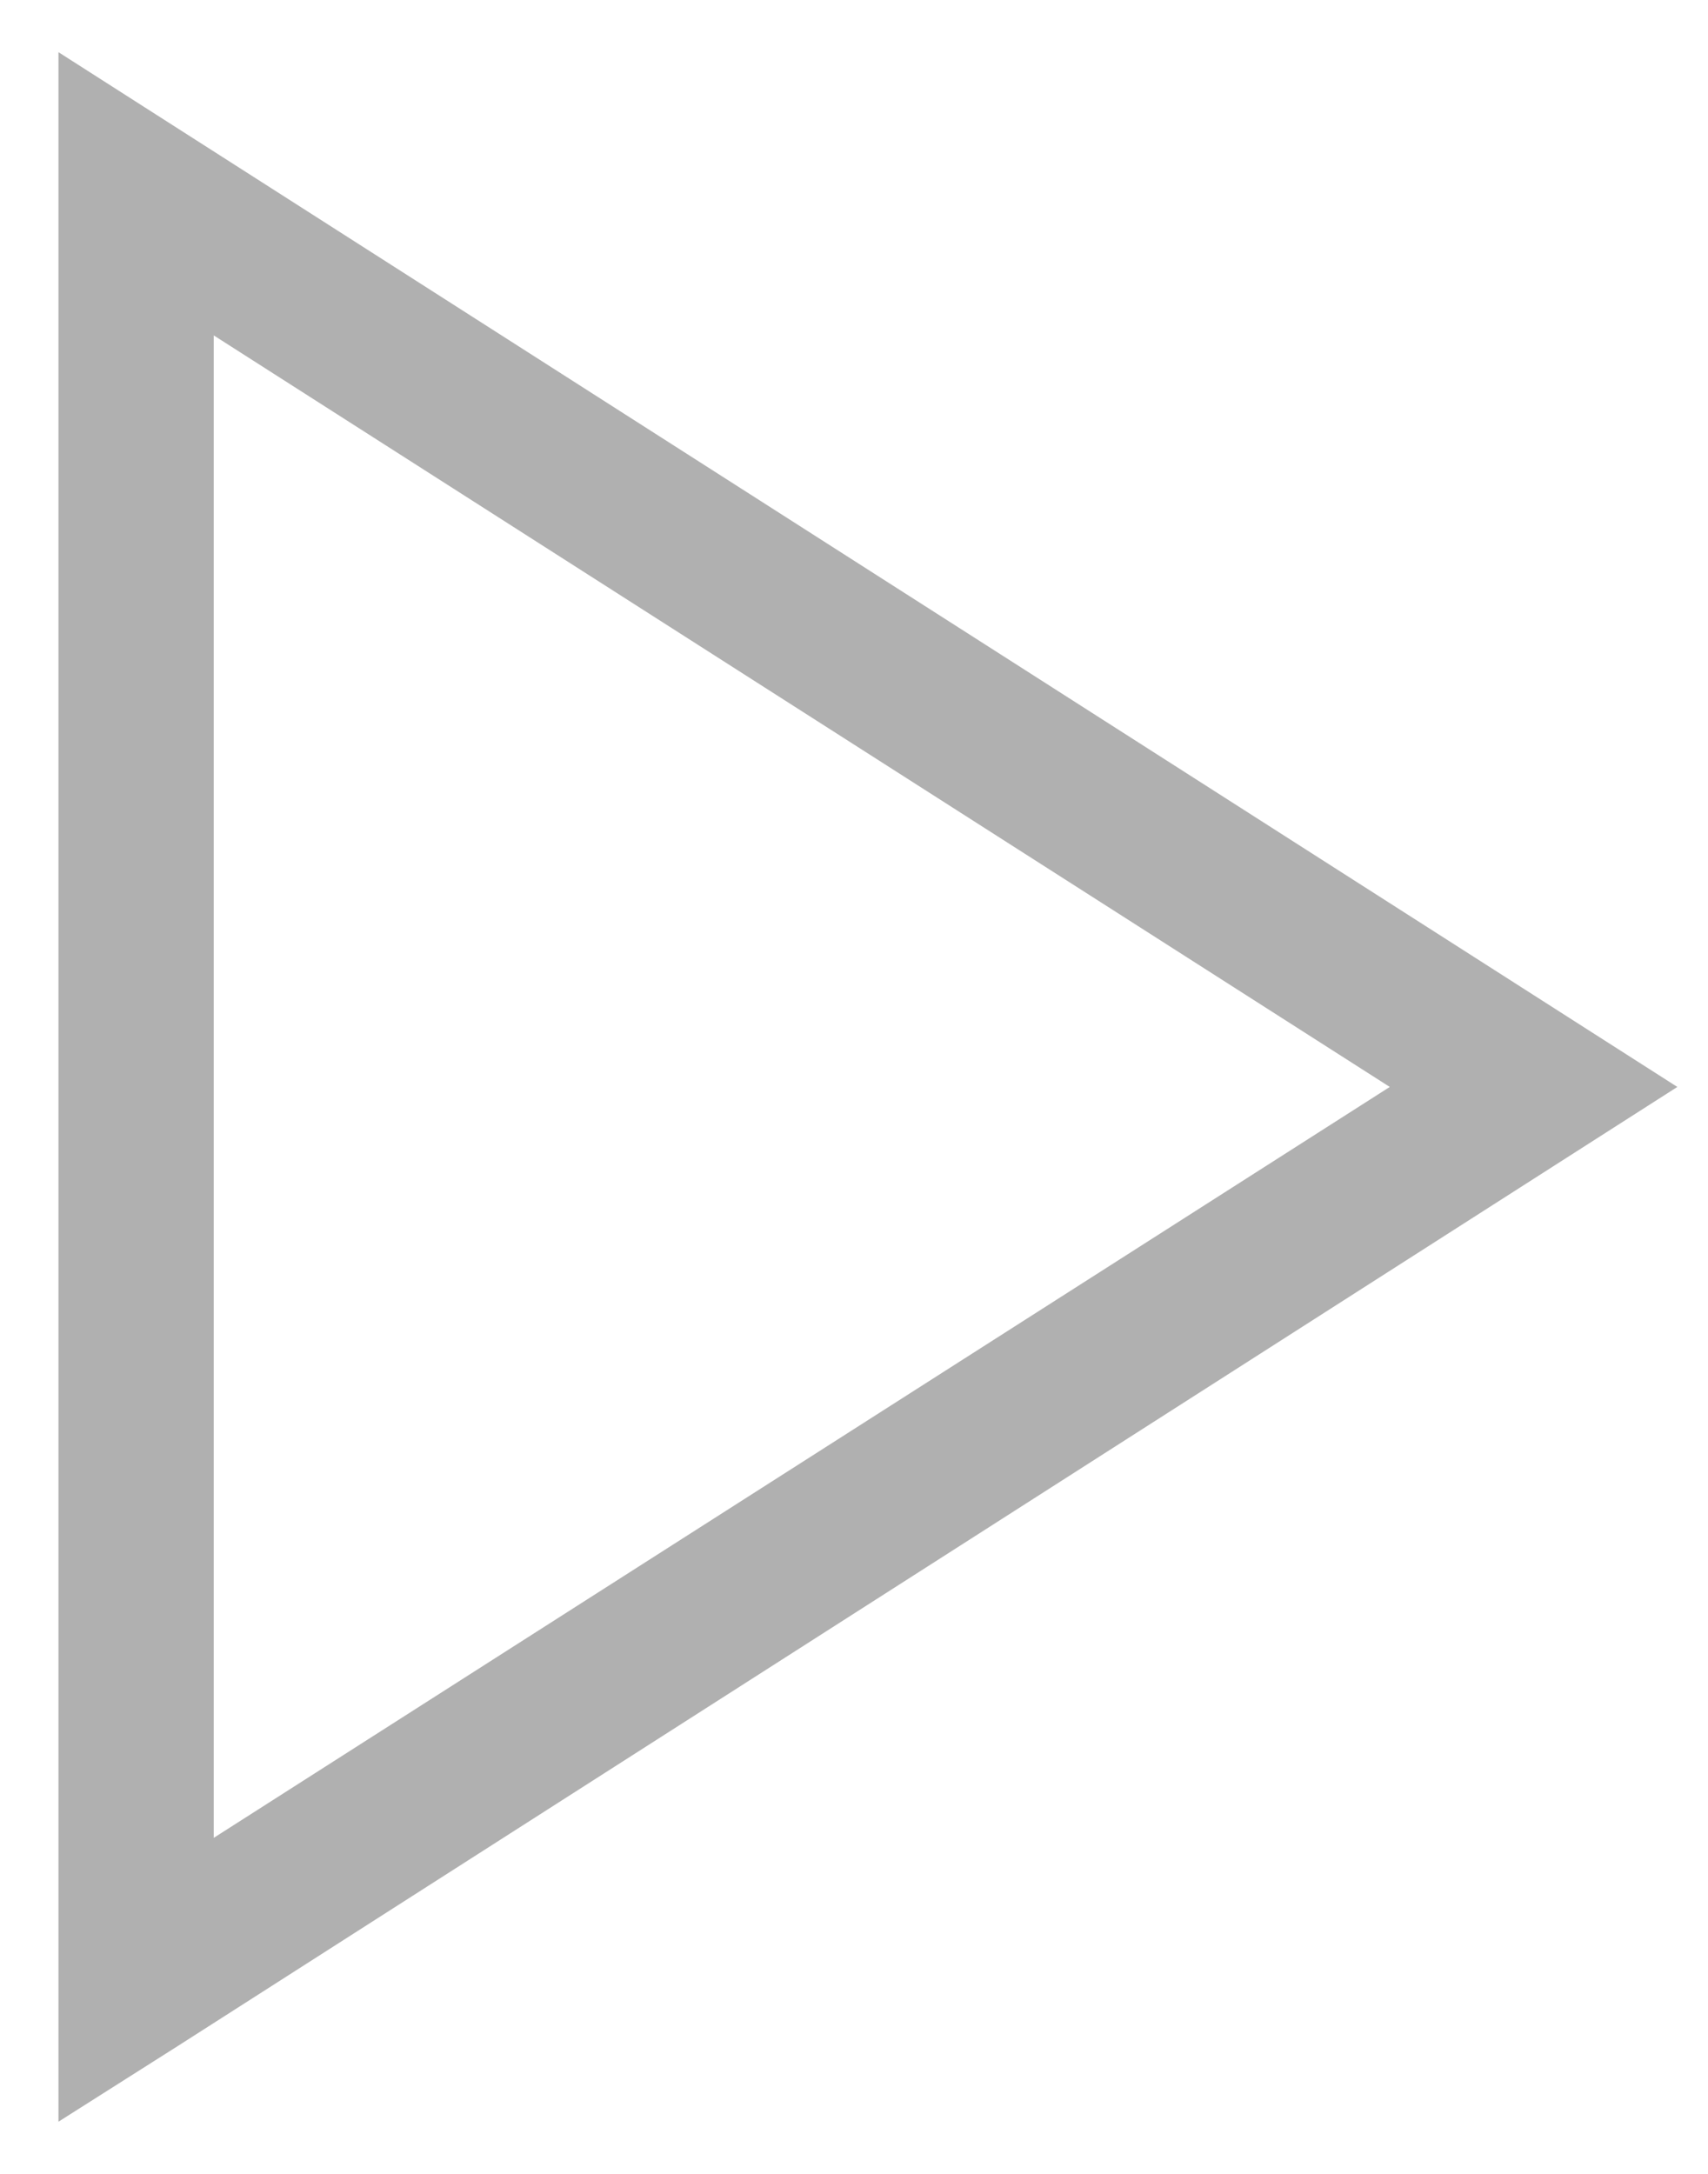 <svg width="22" height="28" viewBox="0 0 22 28" fill="none" xmlns="http://www.w3.org/2000/svg">
<path d="M0.753 0.672V27.328L2.292 26.352L21.605 14L0.753 0.672ZM2.753 4.32L17.901 14L2.753 23.672V4.32Z" fill="#B0B0B0"/>
</svg>
